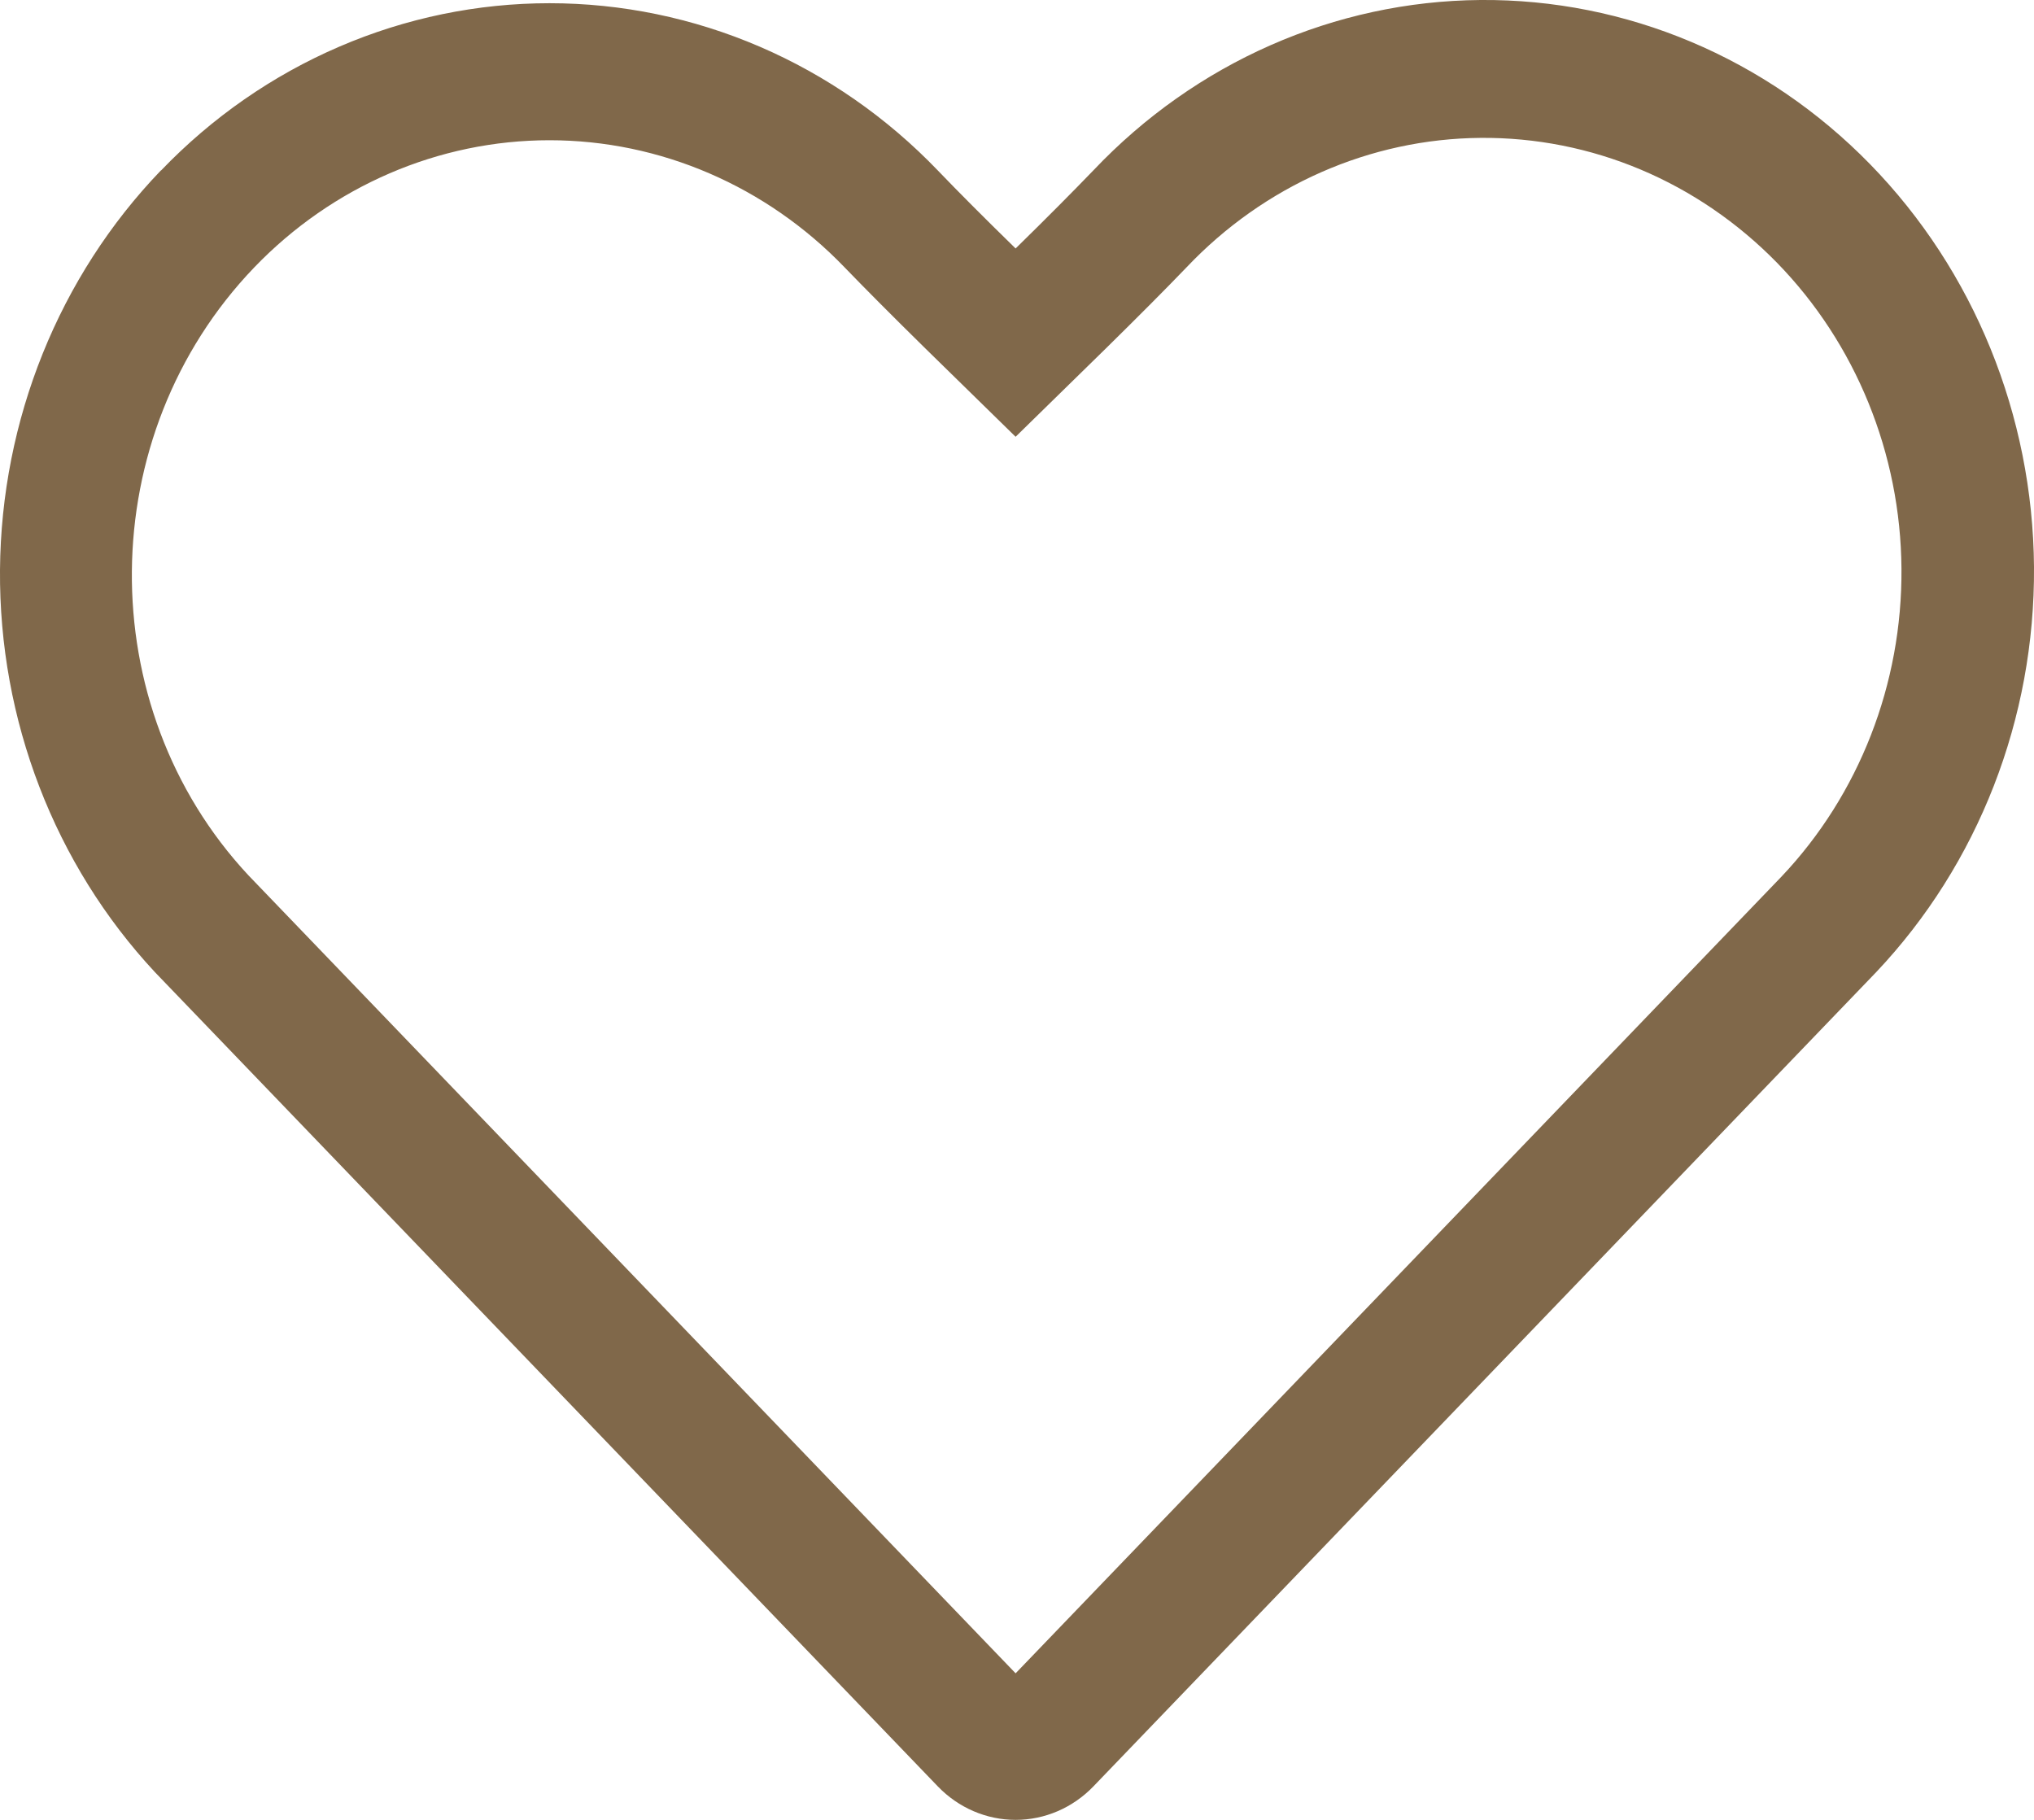 <svg width="19" height="17" viewBox="0 0 19 17" fill="none" xmlns="http://www.w3.org/2000/svg">
<path fill-rule="evenodd" clip-rule="evenodd" d="M16.641 8.189C17.367 7.423 17.77 6.388 17.762 5.312C17.754 4.236 17.335 3.208 16.598 2.453C16.233 2.08 15.801 1.784 15.326 1.584C14.851 1.384 14.344 1.284 13.832 1.288C12.797 1.296 11.809 1.732 11.083 2.498C10.886 2.703 10.635 2.955 10.332 3.253L9.487 4.08L8.642 3.253C8.338 2.954 8.087 2.702 7.89 2.498C7.159 1.738 6.167 1.31 5.133 1.31C4.098 1.31 3.106 1.738 2.375 2.498C0.869 4.066 0.851 6.601 2.32 8.176L9.487 15.631L16.641 8.189ZM1.504 1.593C1.98 1.097 2.546 0.704 3.169 0.436C3.791 0.168 4.459 0.03 5.133 0.03C5.807 0.03 6.474 0.168 7.097 0.436C7.719 0.704 8.285 1.097 8.761 1.593C8.948 1.788 9.19 2.031 9.487 2.321C9.783 2.031 10.024 1.788 10.213 1.592C11.168 0.584 12.469 0.011 13.829 0C15.19 -0.011 16.5 0.541 17.469 1.534C18.439 2.528 18.989 3.881 19 5.296C19.01 6.711 18.48 8.073 17.525 9.082L10.213 16.688C10.02 16.888 9.759 17 9.487 17C9.215 17 8.954 16.888 8.761 16.688L1.447 9.081C0.509 8.074 -0.01 6.725 0 5.324C0.011 3.922 0.551 2.582 1.504 1.591V1.593Z" fill="#80684A"/>
</svg>
